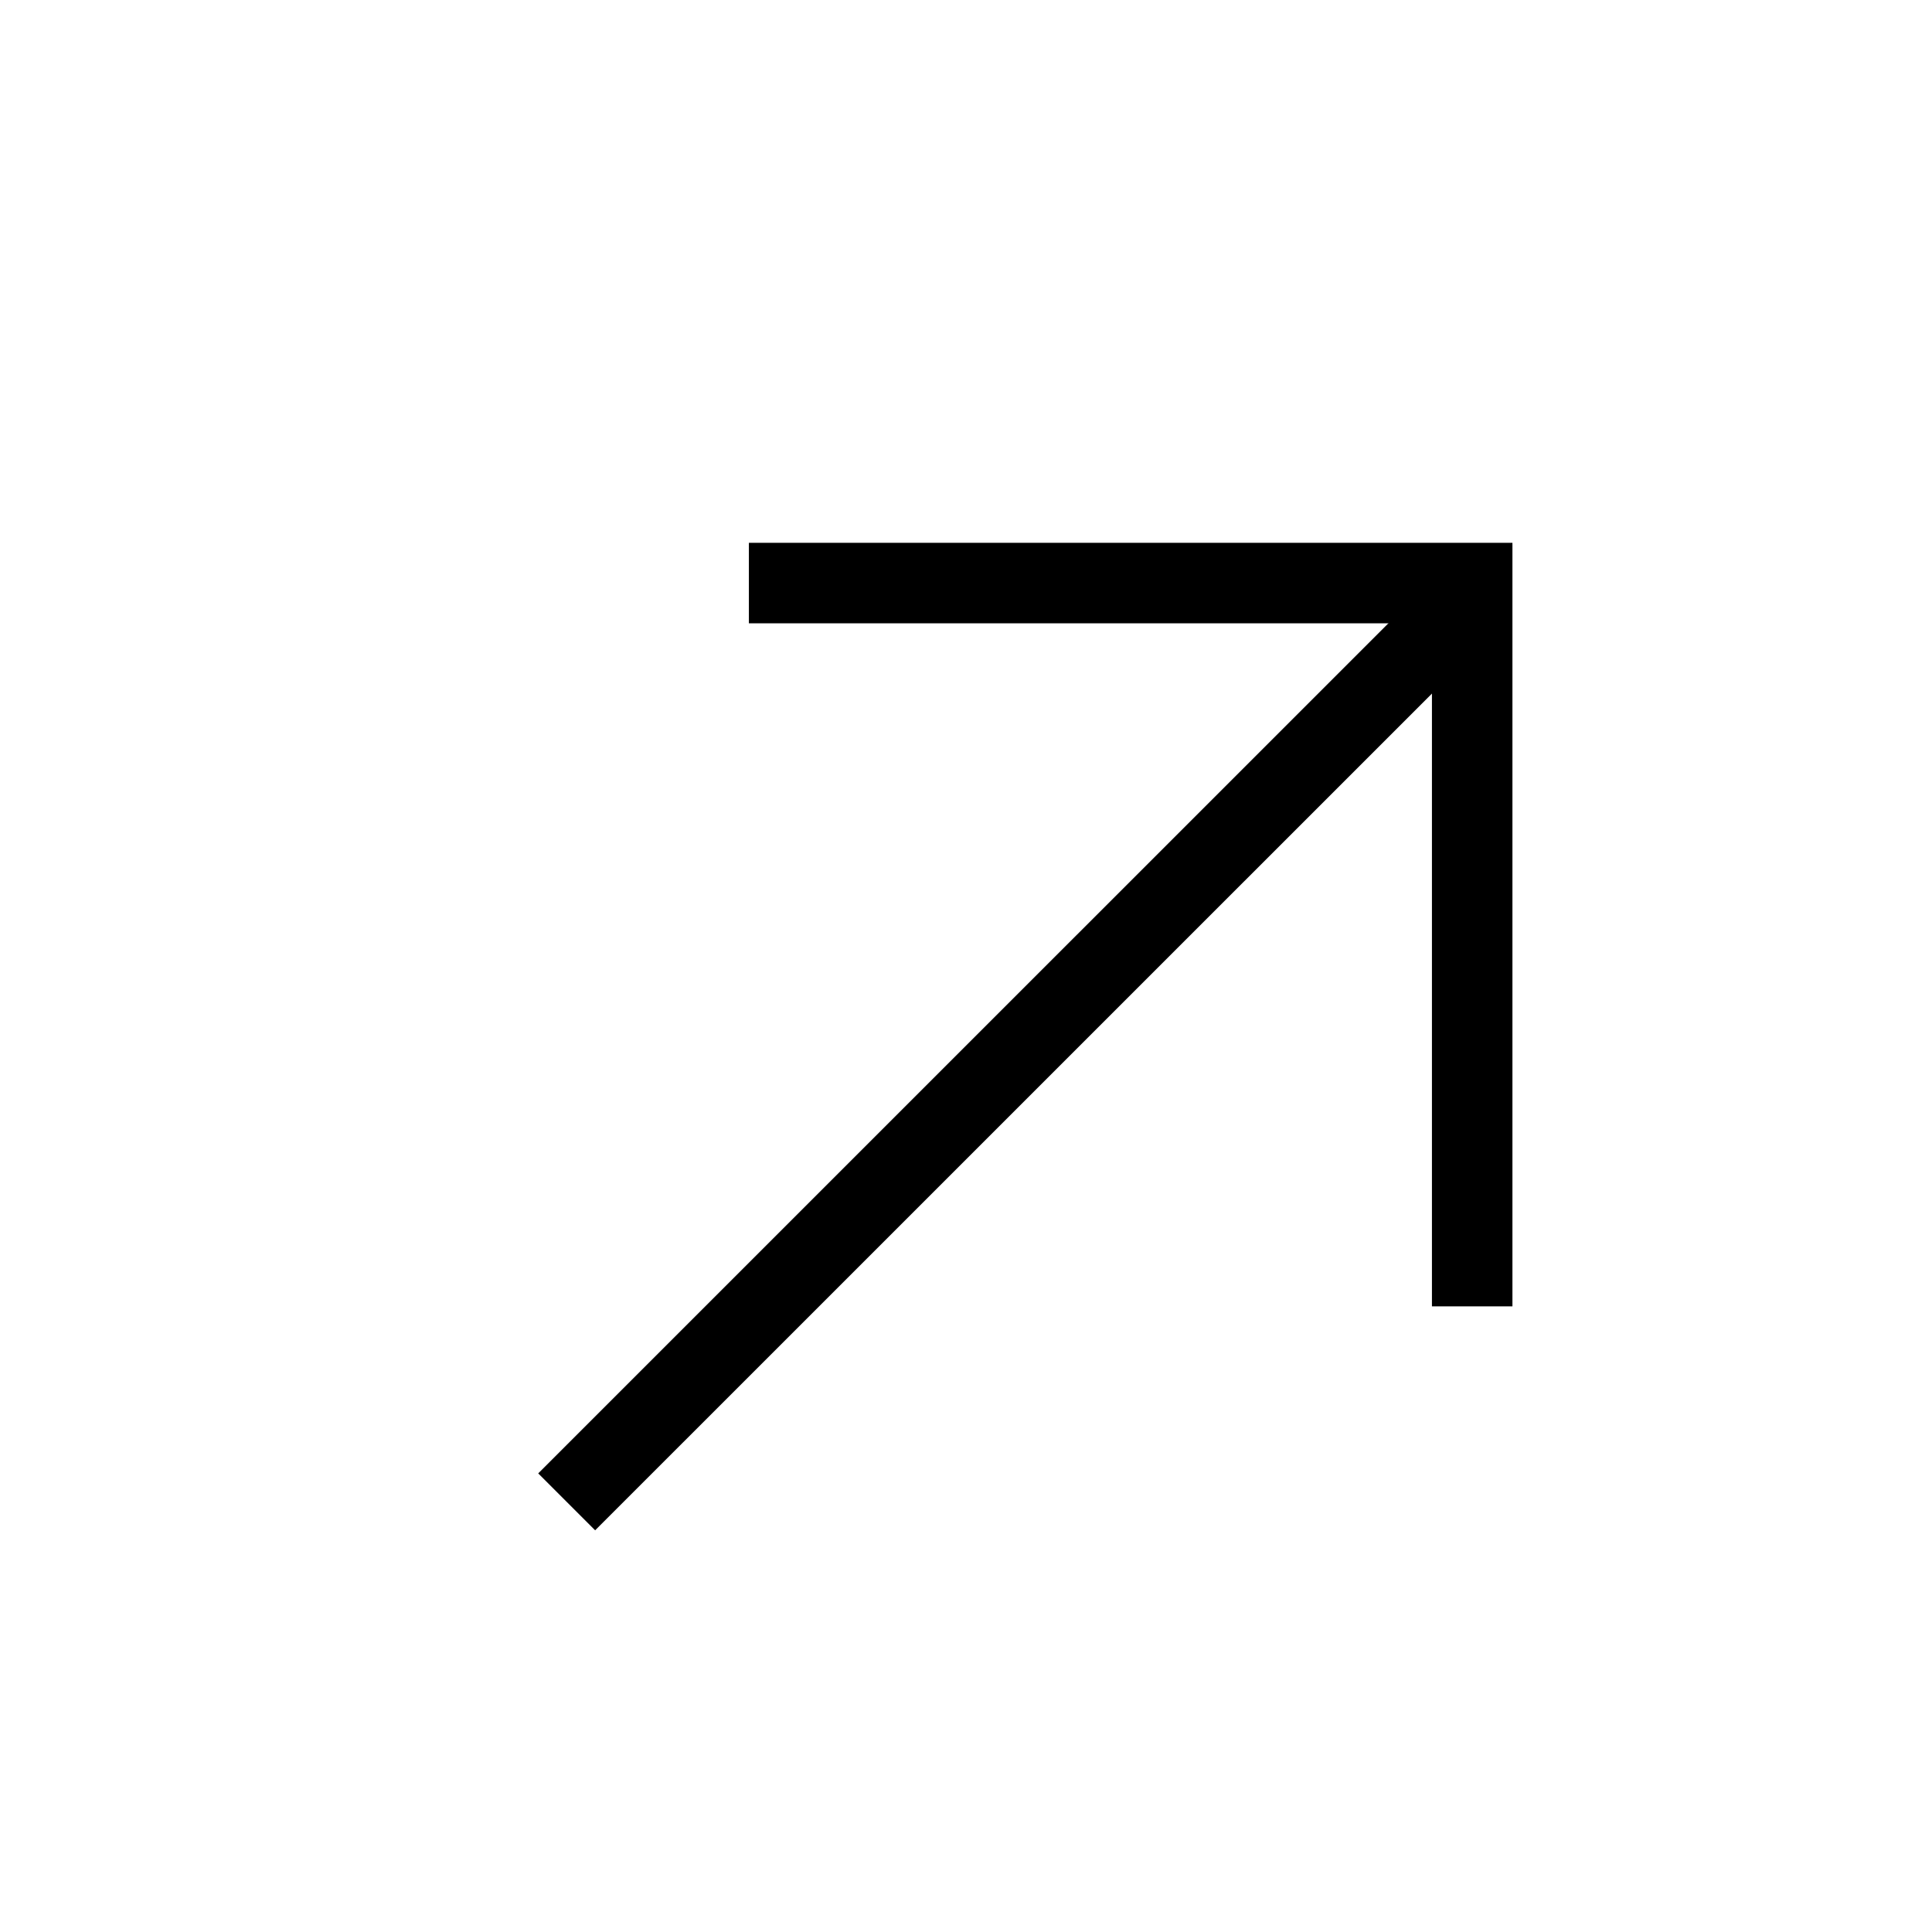 <svg width="24" height="24" viewBox="0 0 24 24" fill="none" xmlns="http://www.w3.org/2000/svg">
<path d="M18 7.697L7.393 18.303" stroke="black" stroke-linecap="square"/>
<path d="M9.803 7.243H18.288V15.728" stroke="black" stroke-linecap="square"/>
</svg>
